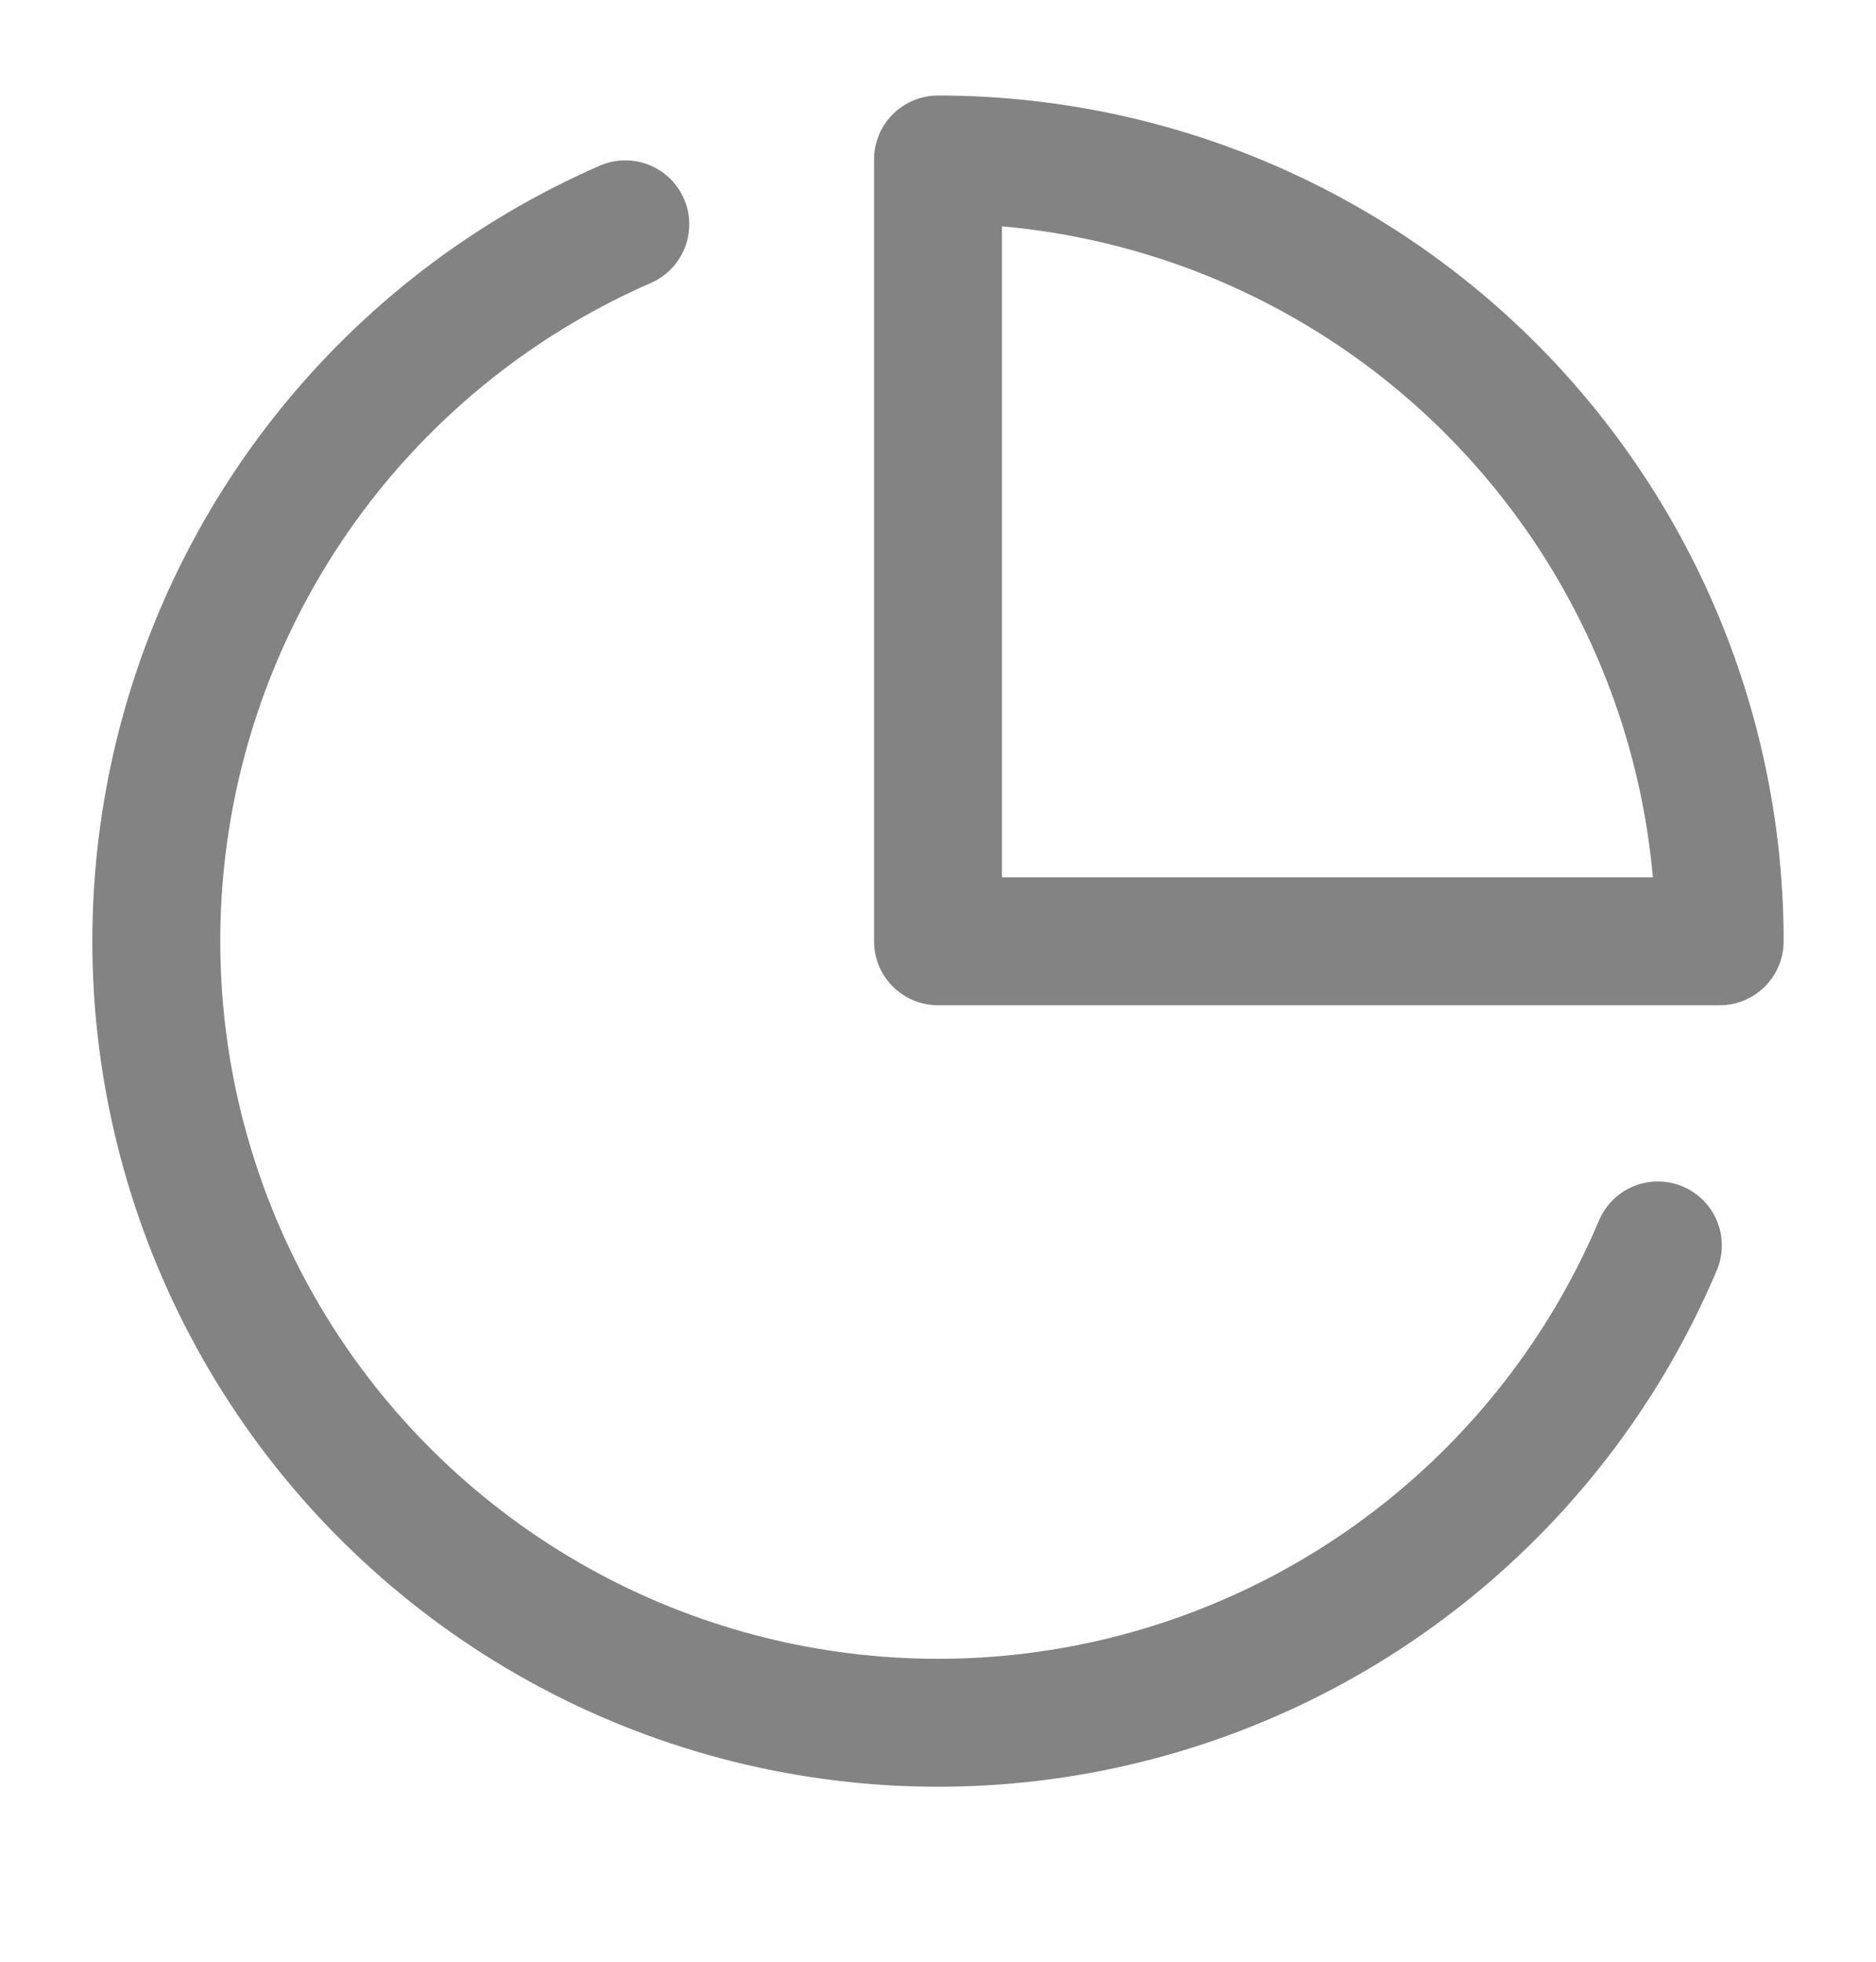 <svg width="22" height="23" viewBox="0 0 22 23" fill="none" xmlns="http://www.w3.org/2000/svg">
<path d="M19.442 14.602C18.859 15.981 17.947 17.196 16.786 18.141C15.625 19.087 14.249 19.733 12.781 20.024C11.312 20.315 9.794 20.241 8.36 19.81C6.926 19.379 5.62 18.603 4.555 17.55C3.49 16.498 2.699 15.2 2.252 13.771C1.804 12.342 1.714 10.826 1.988 9.354C2.262 7.882 2.893 6.499 3.824 5.327C4.756 4.155 5.961 3.229 7.333 2.63" stroke="#838383" stroke-width="1.5" stroke-linecap="round" stroke-linejoin="round"/>
<path d="M20.167 11.036C20.167 9.832 19.93 8.64 19.469 7.528C19.008 6.416 18.333 5.406 17.482 4.554C16.631 3.703 15.62 3.028 14.508 2.567C13.396 2.107 12.204 1.87 11 1.87V11.036H20.167Z" stroke="#838383" stroke-width="1.5" stroke-linecap="round" stroke-linejoin="round"/>
</svg>

